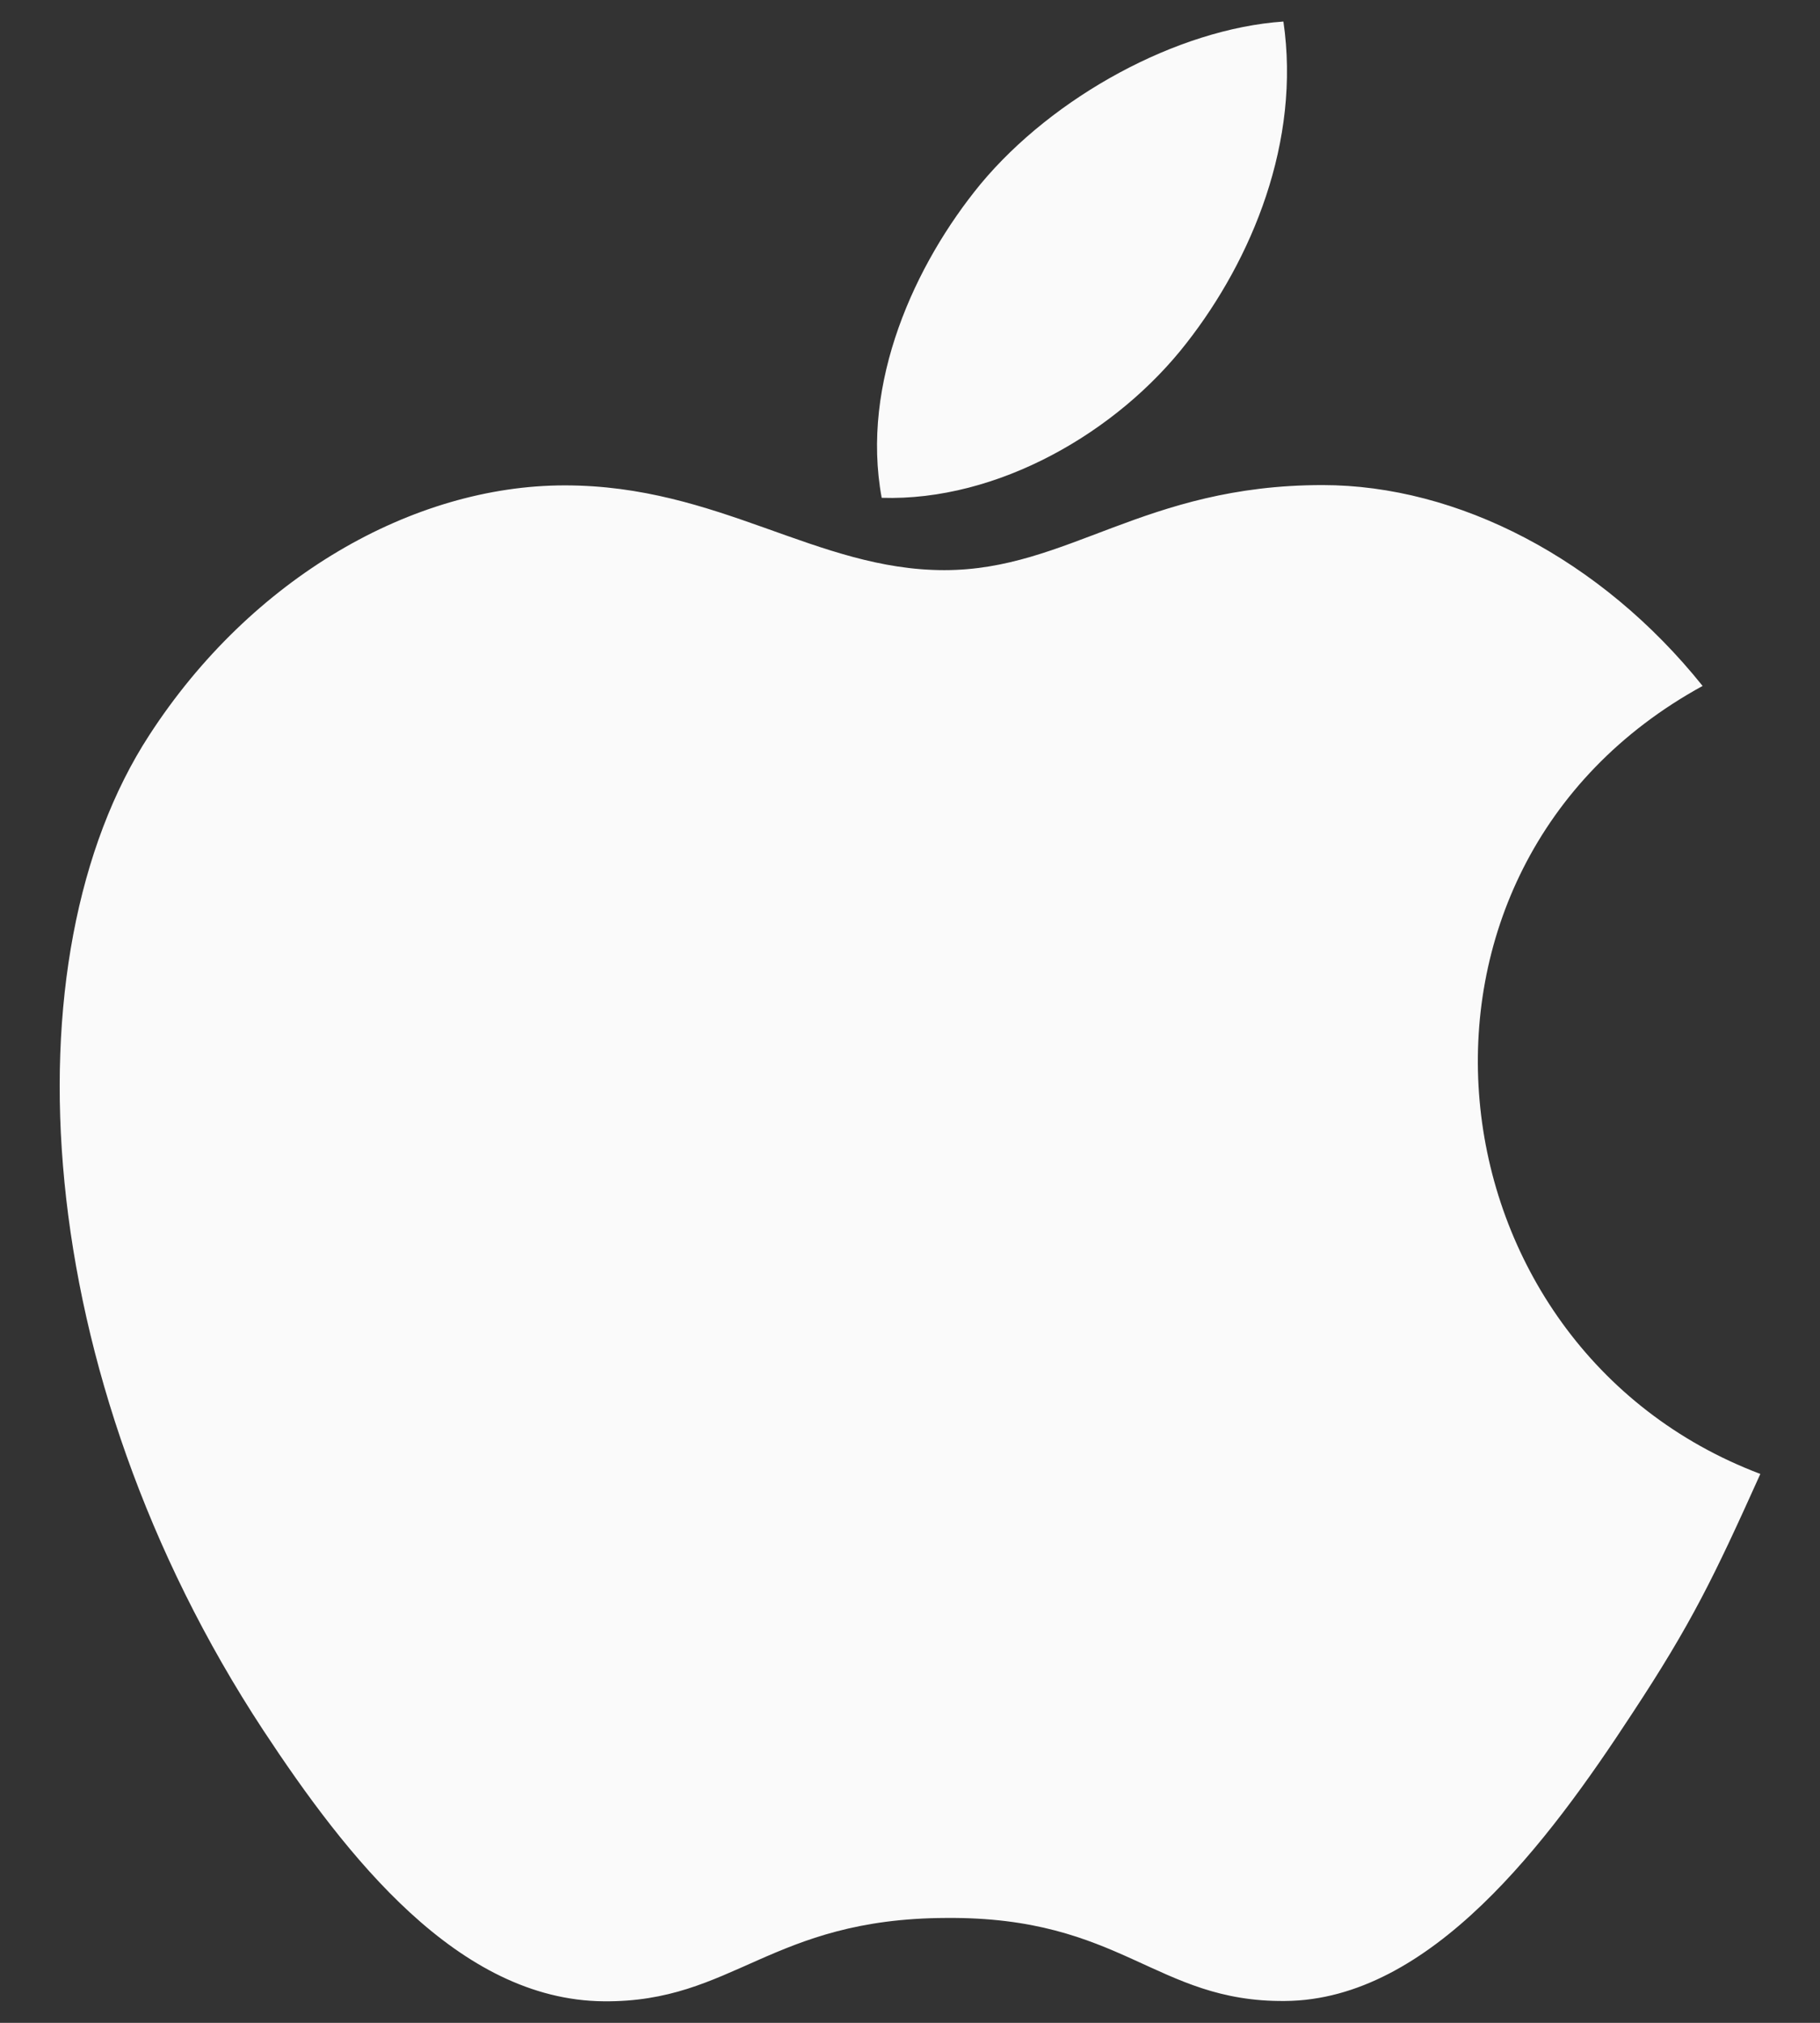 <svg width="18" height="20" viewBox="0 0 18 20" fill="none" xmlns="http://www.w3.org/2000/svg">
<rect x="0" y="0" width="18" height="20" fill="#333333" stroke="none"/>
<path d="M17.41 14.573C16.951 15.592 16.731 16.049 16.139 16.947C15.316 18.206 14.15 19.775 12.708 19.784C11.428 19.796 11.097 18.948 9.357 18.963C7.618 18.969 7.254 19.799 5.971 19.787C4.532 19.775 3.429 18.359 2.603 17.106C0.292 13.588 0.049 9.462 1.476 7.269C2.485 5.712 4.084 4.799 5.586 4.799C7.113 4.799 8.074 5.637 9.339 5.637C10.565 5.637 11.311 4.796 13.08 4.796C14.415 4.796 15.83 5.523 16.839 6.782C13.534 8.591 14.072 13.311 17.41 14.573ZM11.737 3.389C12.38 2.566 12.867 1.4 12.693 0.213C11.641 0.285 10.415 0.956 9.697 1.821C9.048 2.611 8.51 3.786 8.72 4.922C9.865 4.958 11.049 4.276 11.737 3.389Z" fill="#fafafa"/>
</svg>
